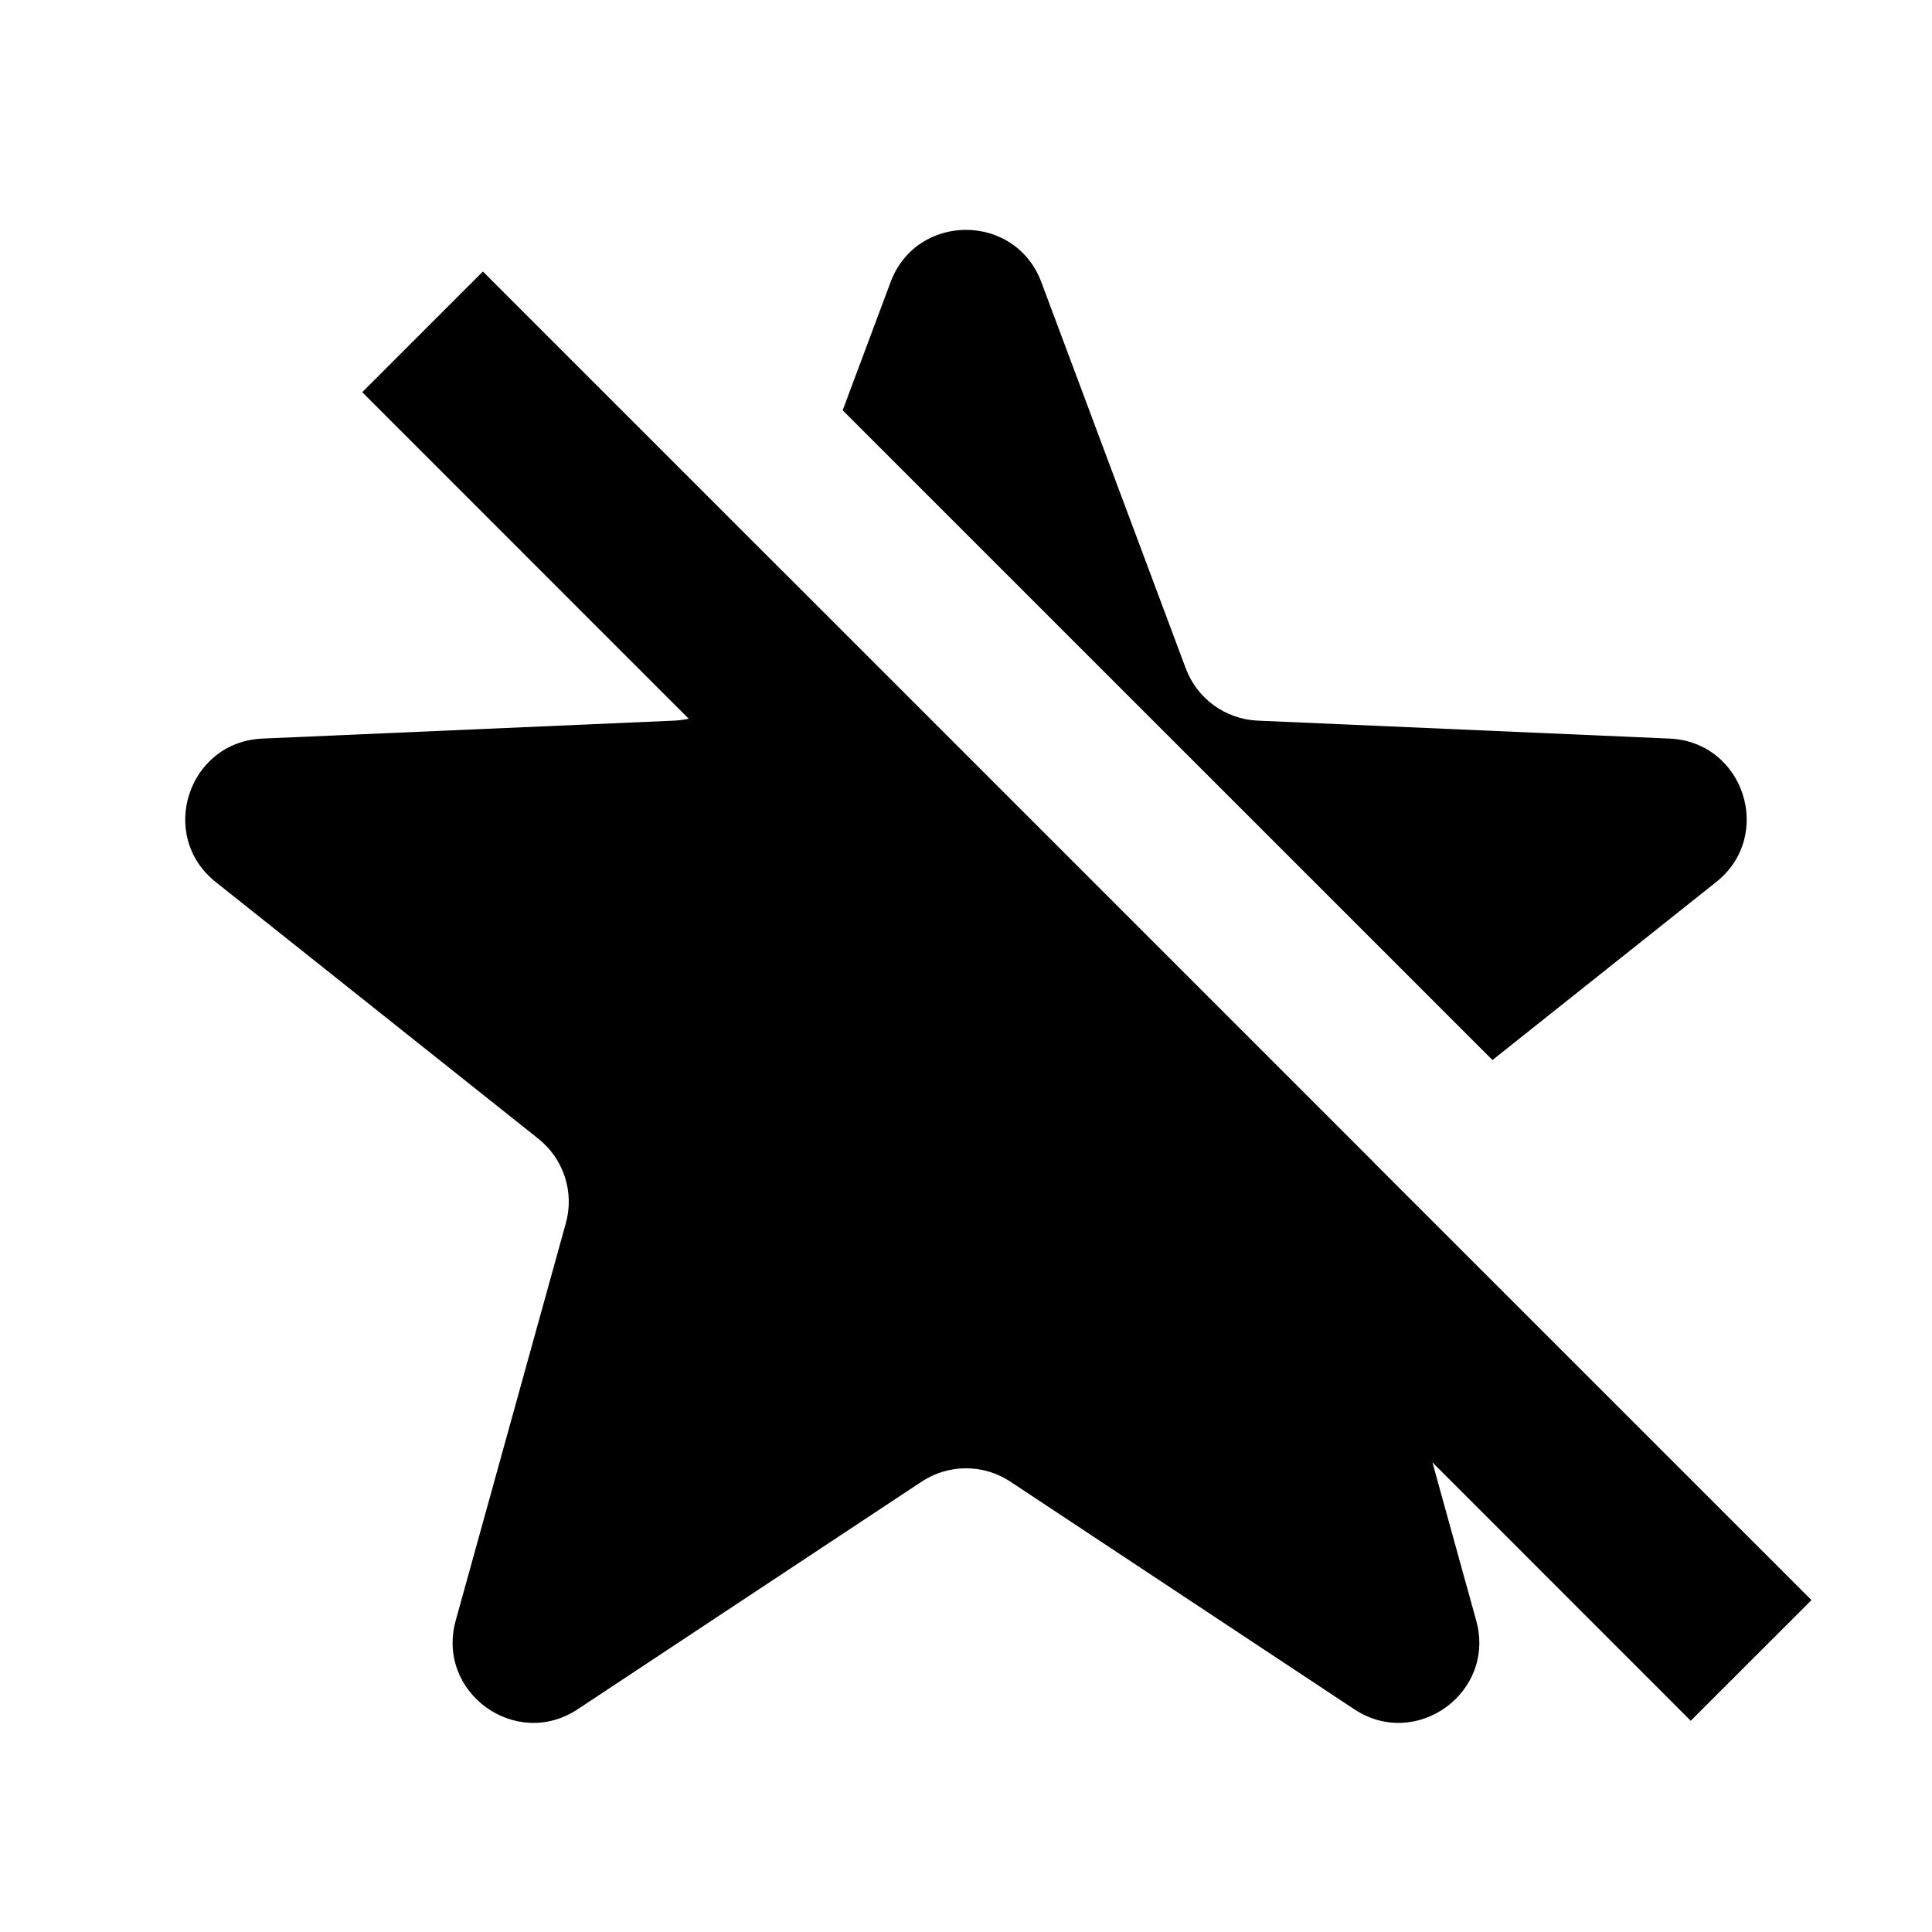 <svg xmlns="http://www.w3.org/2000/svg" width="24" height="24" viewBox="0 0 24 24" fill="none"><rect width="24" height="24" fill="none"/>
<path d="M9.721 7.094L9.721 7.095L5.999 3.373L4.5 4.872L8.555 8.928C8.497 8.941 8.437 8.949 8.376 8.952L3.259 9.175C2.335 9.216 1.956 10.381 2.68 10.957L6.688 14.146C7.002 14.396 7.137 14.809 7.029 15.195L5.661 20.131C5.414 21.023 6.405 21.743 7.176 21.233L11.448 18.406C11.782 18.184 12.217 18.184 12.552 18.406L16.823 21.233C17.594 21.743 18.586 21.023 18.338 20.131L17.794 18.166L21.003 21.376L22.503 19.877L17.062 14.437L17.063 14.436L9.721 7.094Z" fill="#000000"/>
<path d="M18.54 13.168L21.319 10.957C22.043 10.381 21.665 9.216 20.741 9.175L15.623 8.952C15.222 8.934 14.871 8.679 14.73 8.303L12.936 3.505C12.612 2.639 11.387 2.639 11.063 3.505L10.468 5.097L18.54 13.168Z" fill="#000000"/>
</svg>
